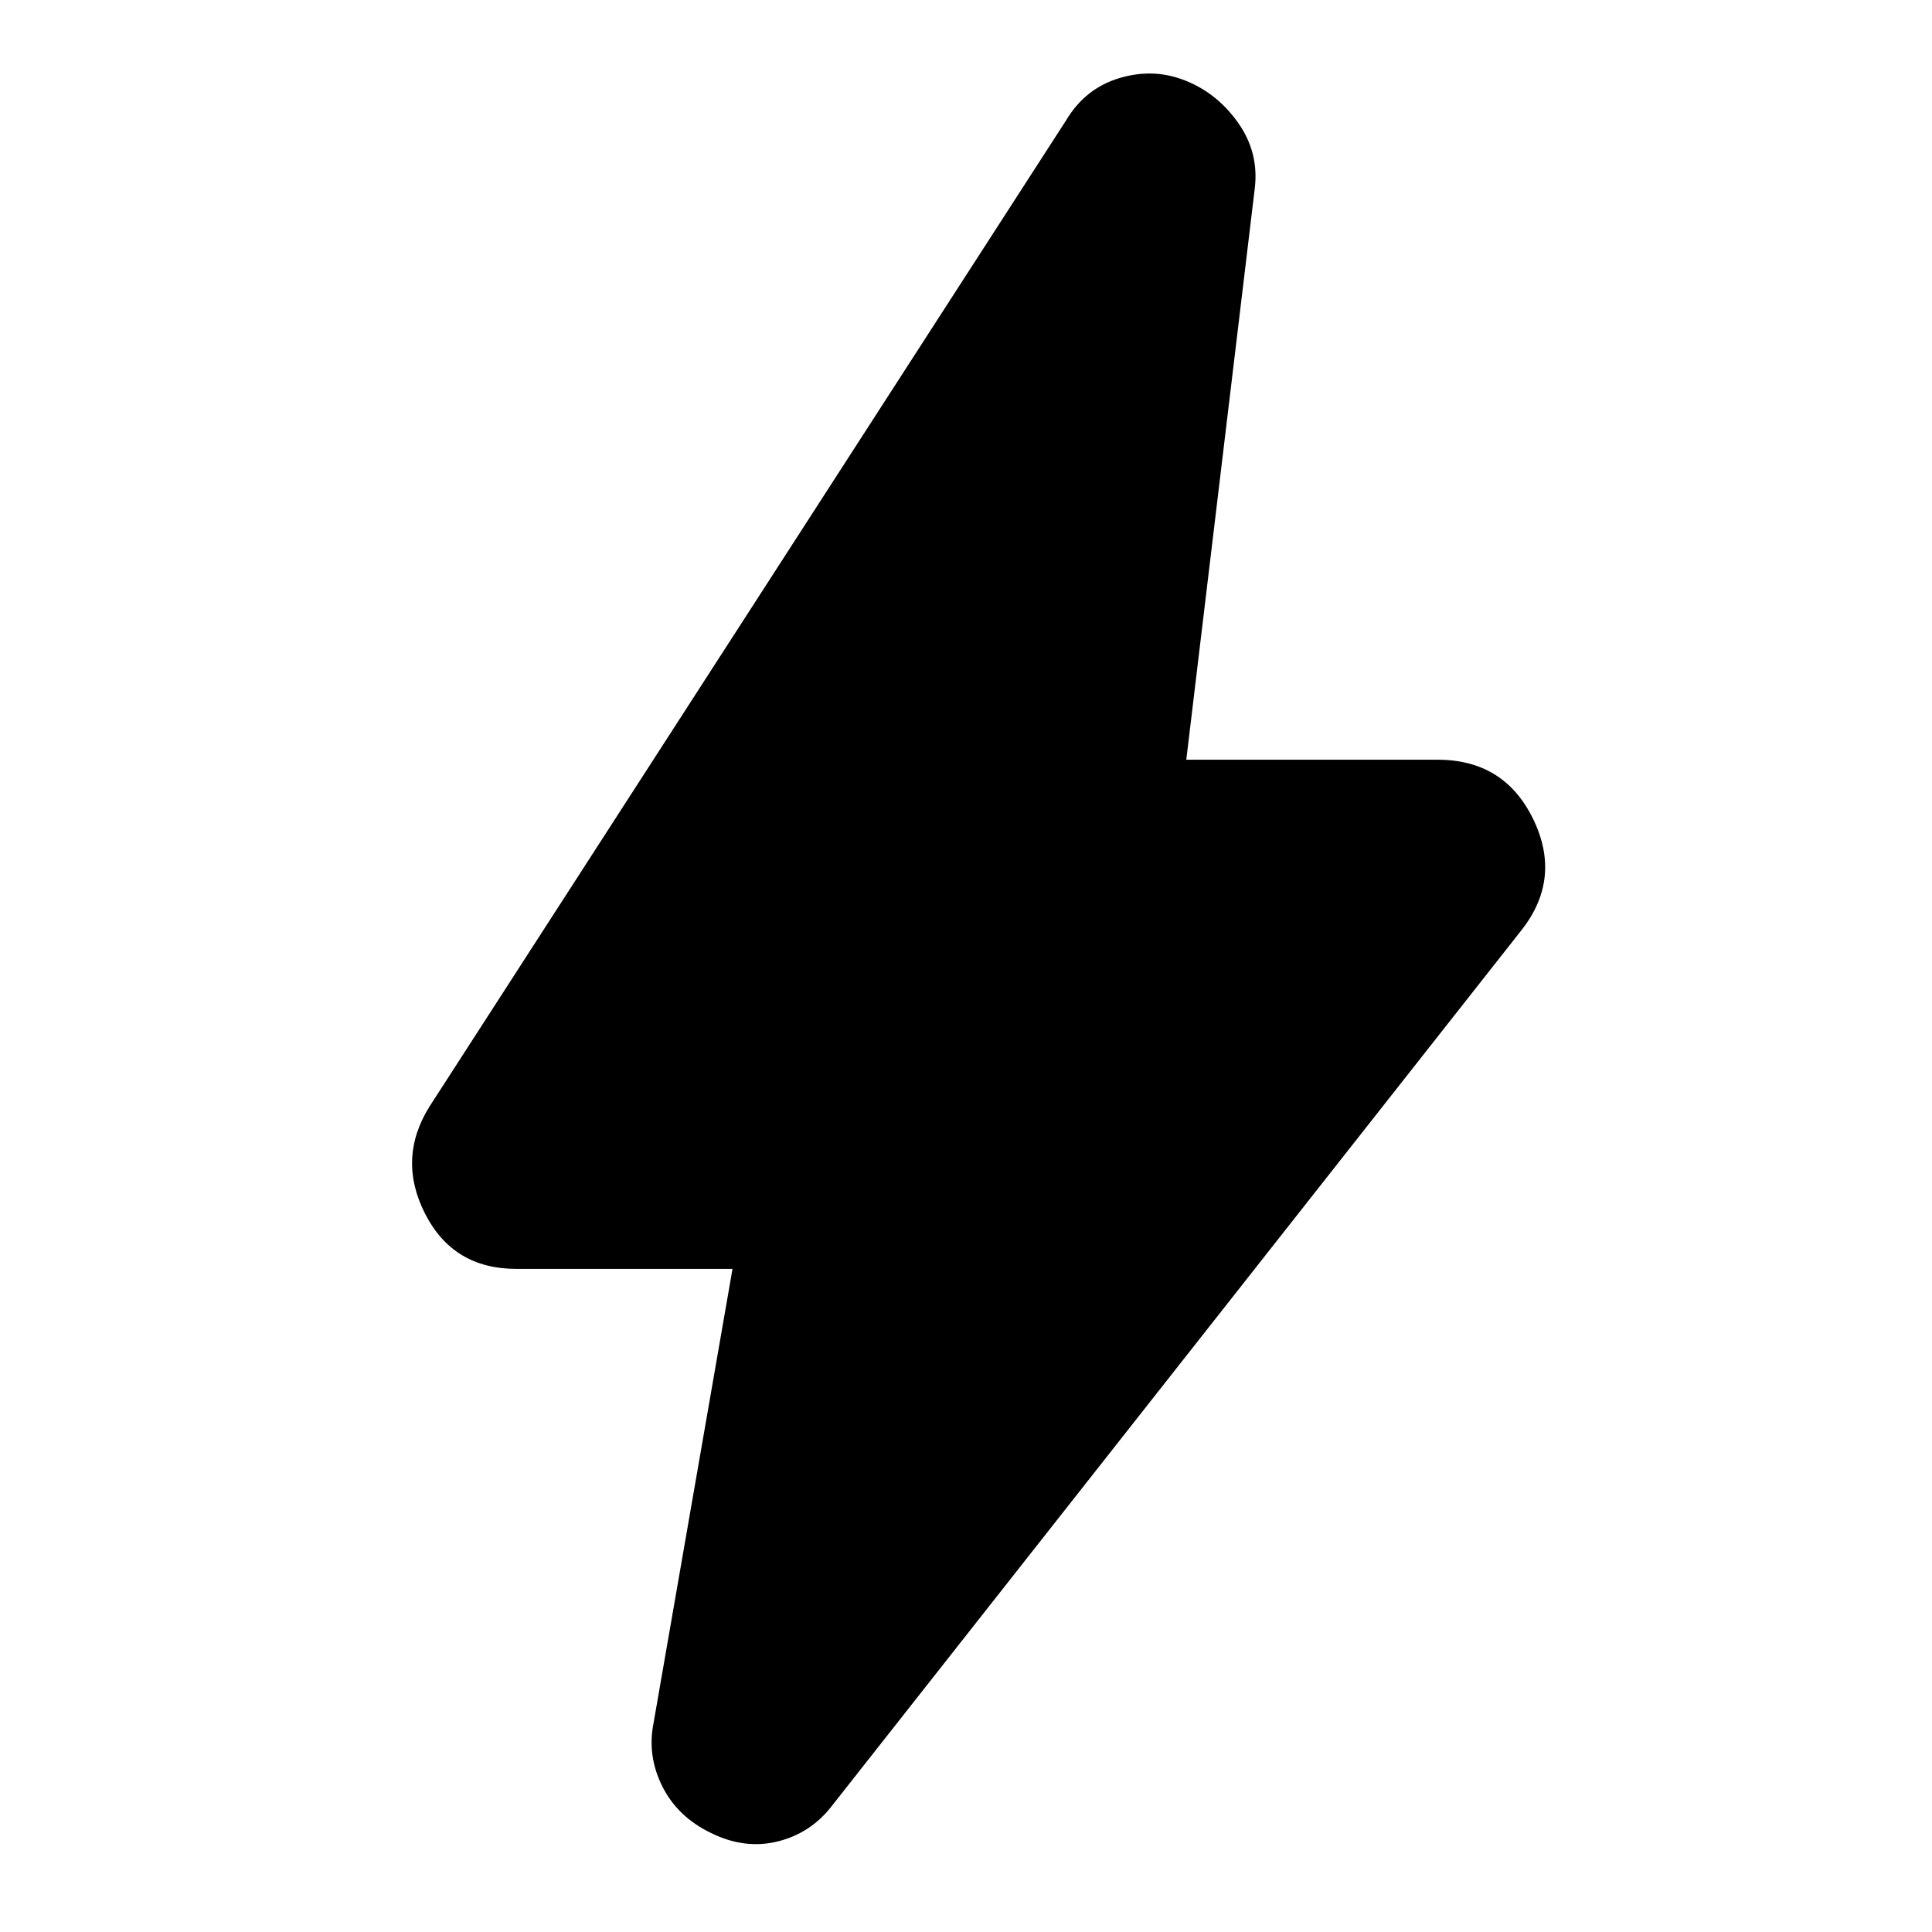 <svg xmlns="http://www.w3.org/2000/svg" height="20" viewBox="0 -960 960 960" width="20"><path d="M363.98-329.5H256.57q-31.4 0-45.35-27.41-13.96-27.42 2.24-53.33l316.21-489.85q9.48-15.95 26.44-21.07 16.96-5.12 32.67 1.12 15.96 6.24 26.44 21.07 10.48 14.84 8.24 32.8l-34 283.67h124.89q33.15 0 47.49 29.53 14.33 29.54-5.86 55.21L413.52-62.87q-10.48 13.72-26.93 17.84-16.46 4.12-33.18-4.12-16.71-8-24.31-23.22-7.6-15.22-4.36-31.41l39.24-225.72Z"/></svg>